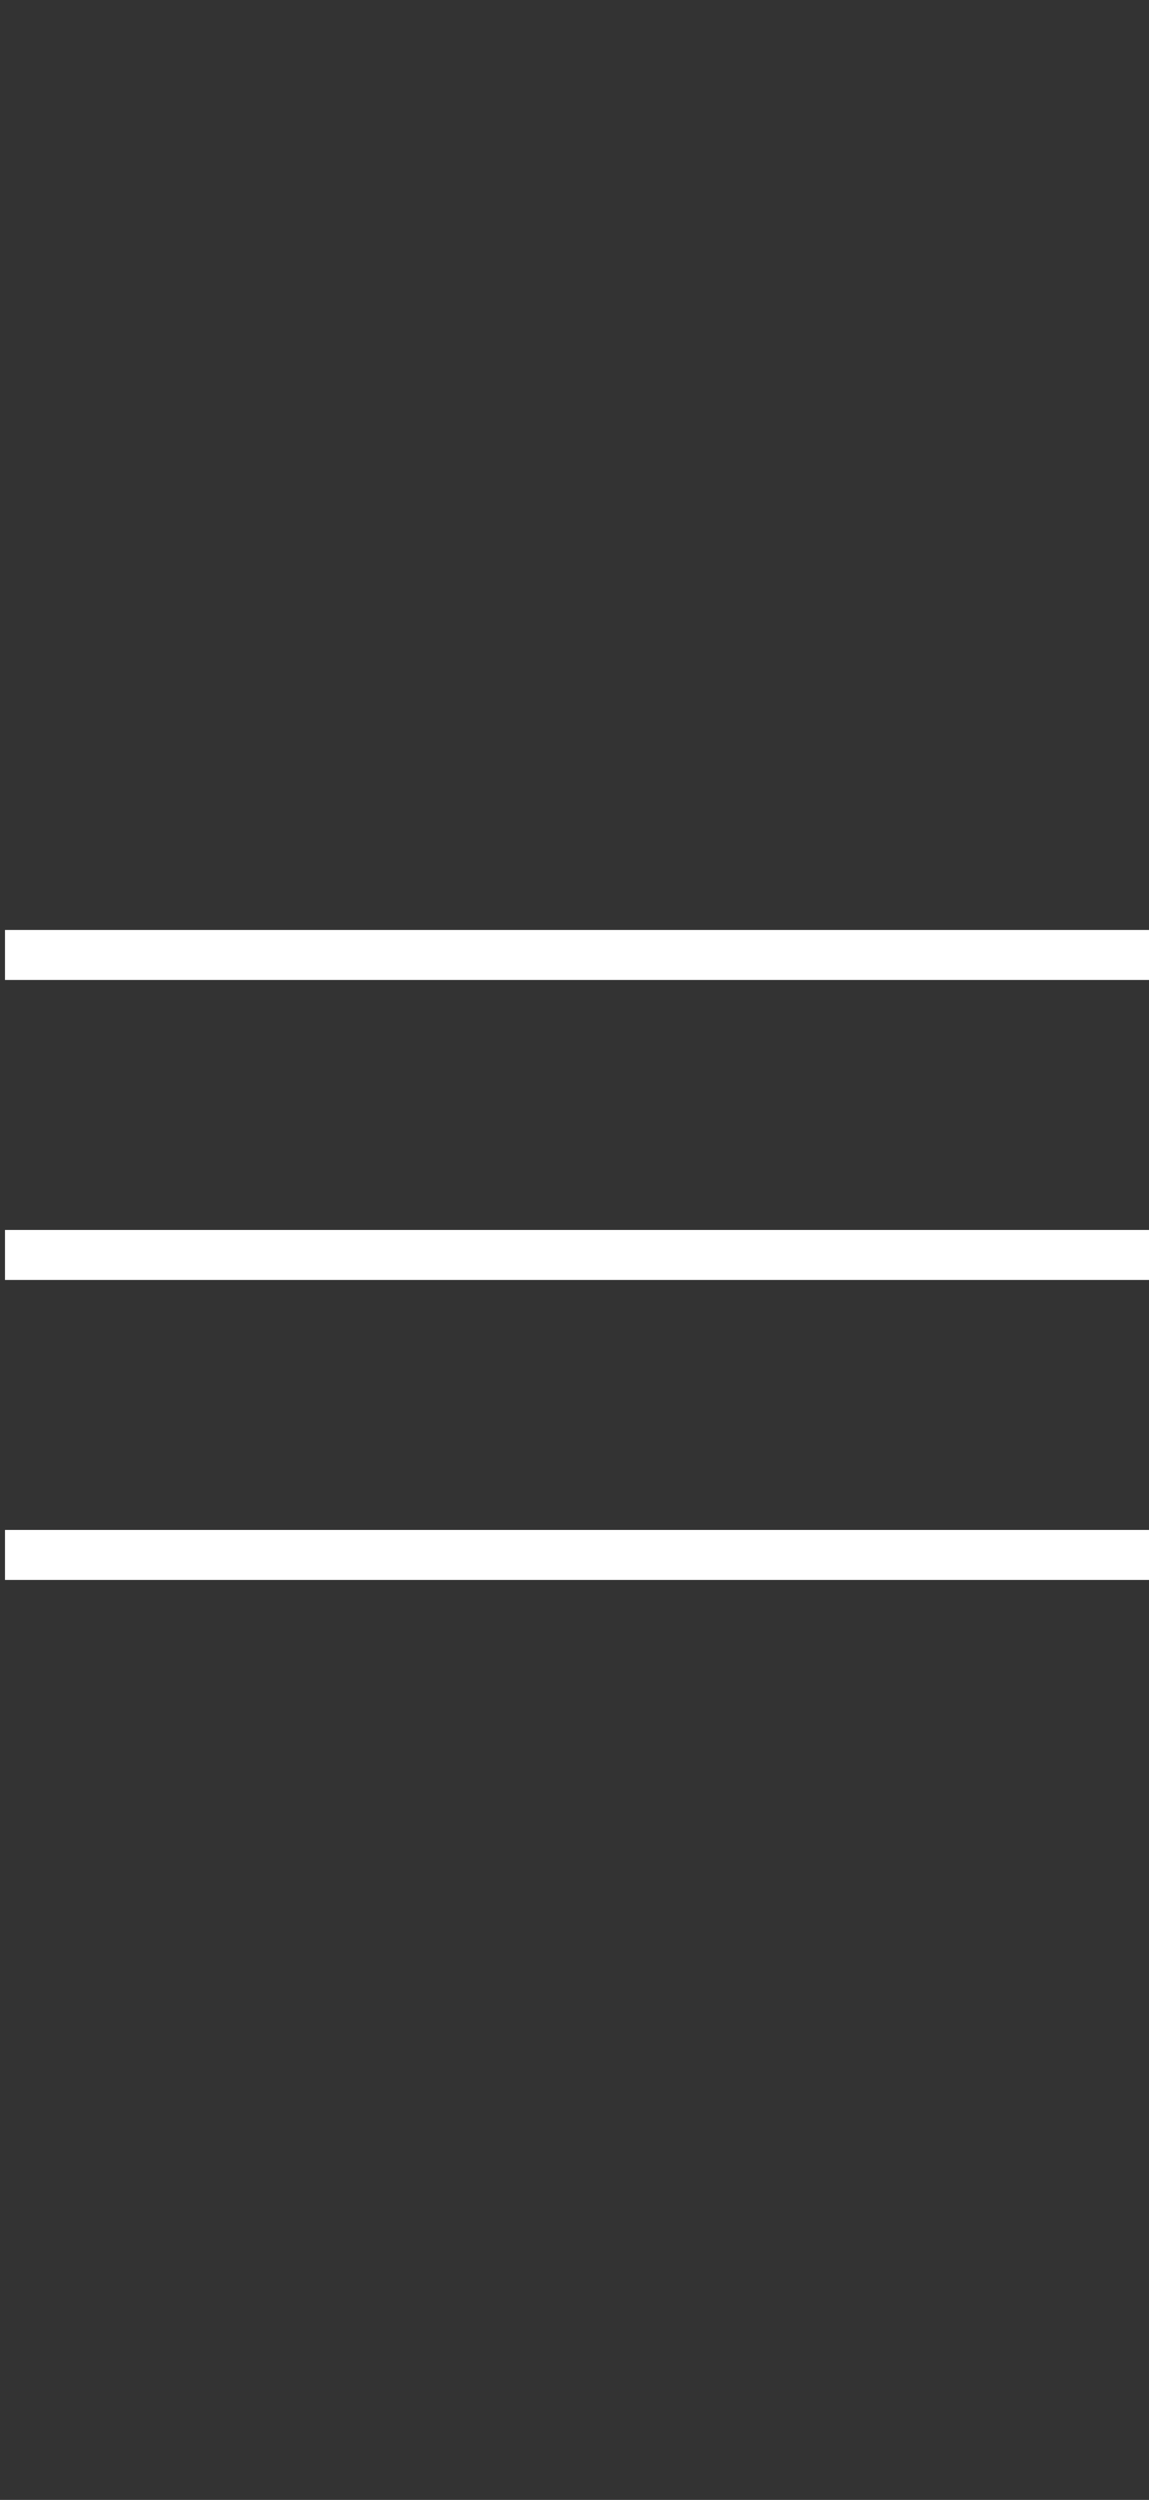 <?xml version="1.0" encoding="utf-8"?>
<!-- Generator: Adobe Illustrator 25.4.1, SVG Export Plug-In . SVG Version: 6.00 Build 0)  -->
<svg version="1.1" id="Layer_1" xmlns="http://www.w3.org/2000/svg" xmlns:xlink="http://www.w3.org/1999/xlink" x="0px" y="0px"
	 viewBox="0 0 23 50" style="enable-background:new 0 0 23 50;" xml:space="preserve">
<rect x="0" y="0" width="23" height="50" fill="#333333" stroke="none"/>
<style type="text/css">
	.st0{fill:none;stroke:#FFFFFF;}
</style>
<line class="st0" x1="0.1" y1="19.1" x2="23.1" y2="19.1"/>
<line class="st0" x1="0.1" y1="25.1" x2="23.1" y2="25.1"/>
<line class="st0" x1="0.1" y1="31.1" x2="23.1" y2="31.1"/>
</svg>
